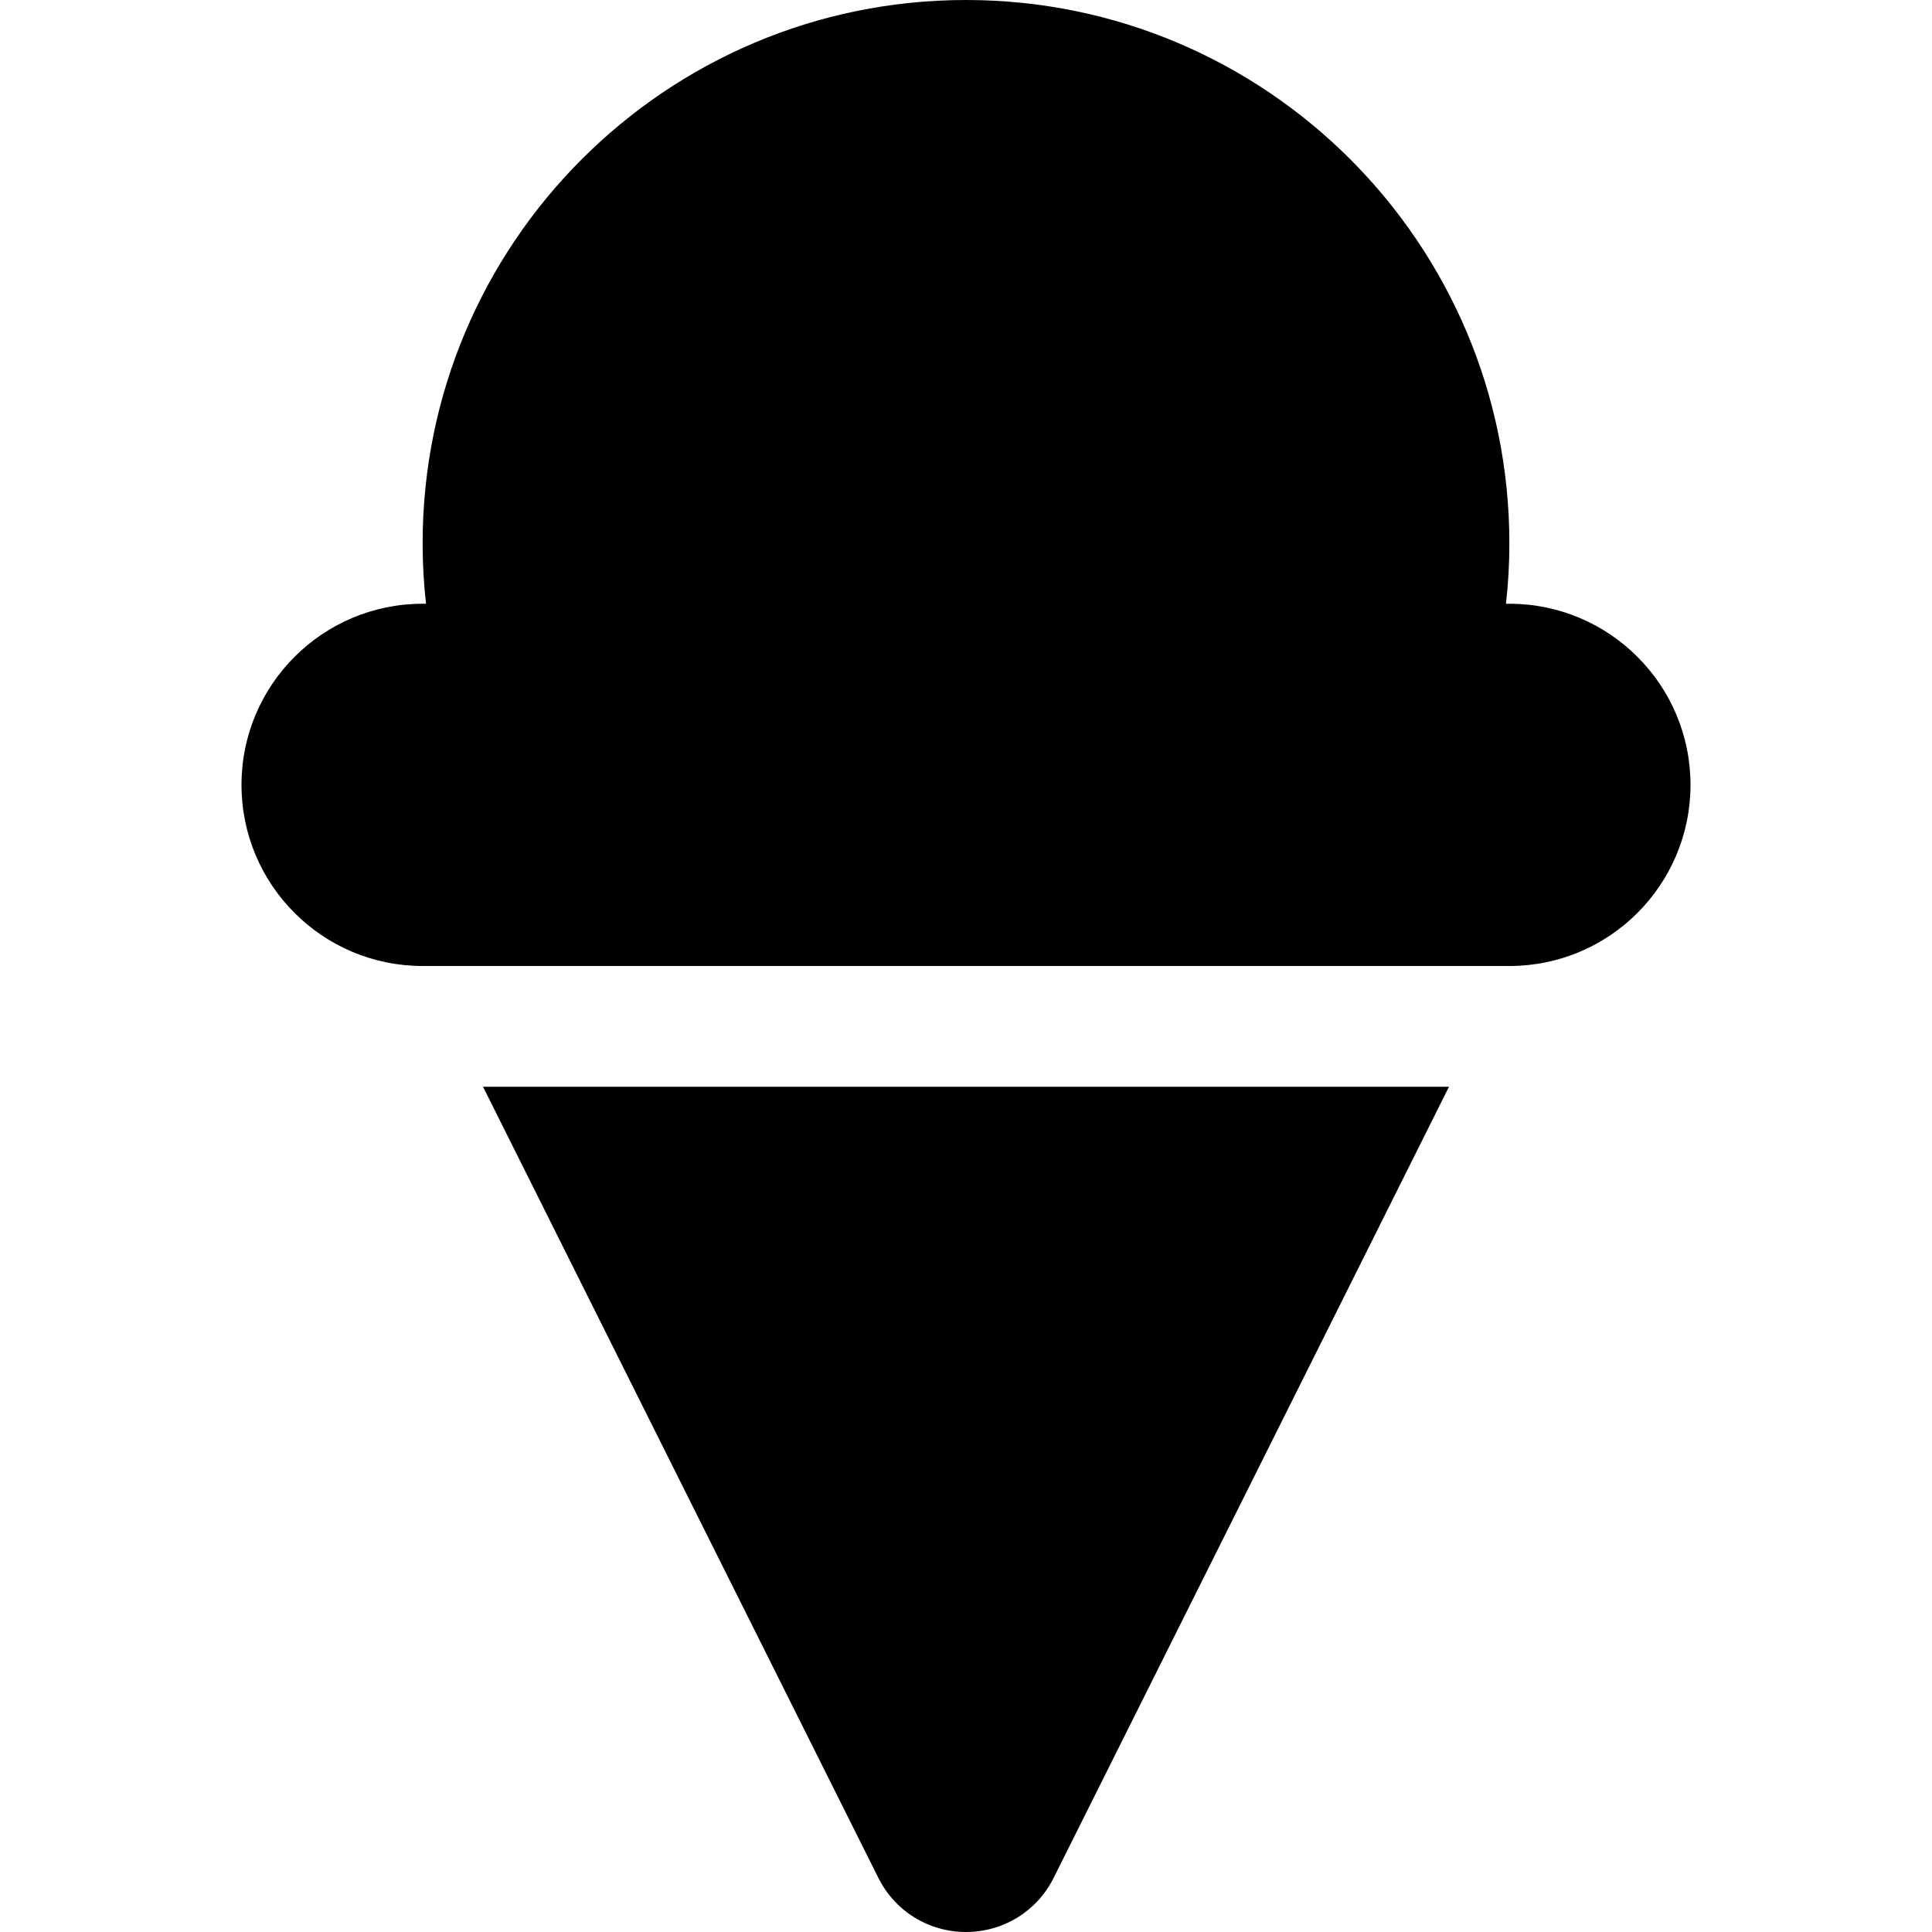 <svg aria-hidden="true" focusable="false" data-prefix="fas" data-icon="ice-cream" class="svg-inline--fa fa-ice-cream" role="img" xmlns="http://www.w3.org/2000/svg" viewBox="0 0 448 512" width="15" height="15"><path fill="currentColor" d="M367.1 160c.6-5.3 .9-10.6 .9-16C368 64.5 303.5 0 224 0S80 64.5 80 144c0 5.4 .3 10.7 .9 16H80c-26.5 0-48 21.5-48 48s21.5 48 48 48h53.5 181H368c26.5 0 48-21.5 48-48s-21.5-48-48-48h-.9zM96 288L200.8 497.7c4.4 8.8 13.3 14.3 23.2 14.3s18.8-5.5 23.2-14.3L352 288H96z"></path></svg>